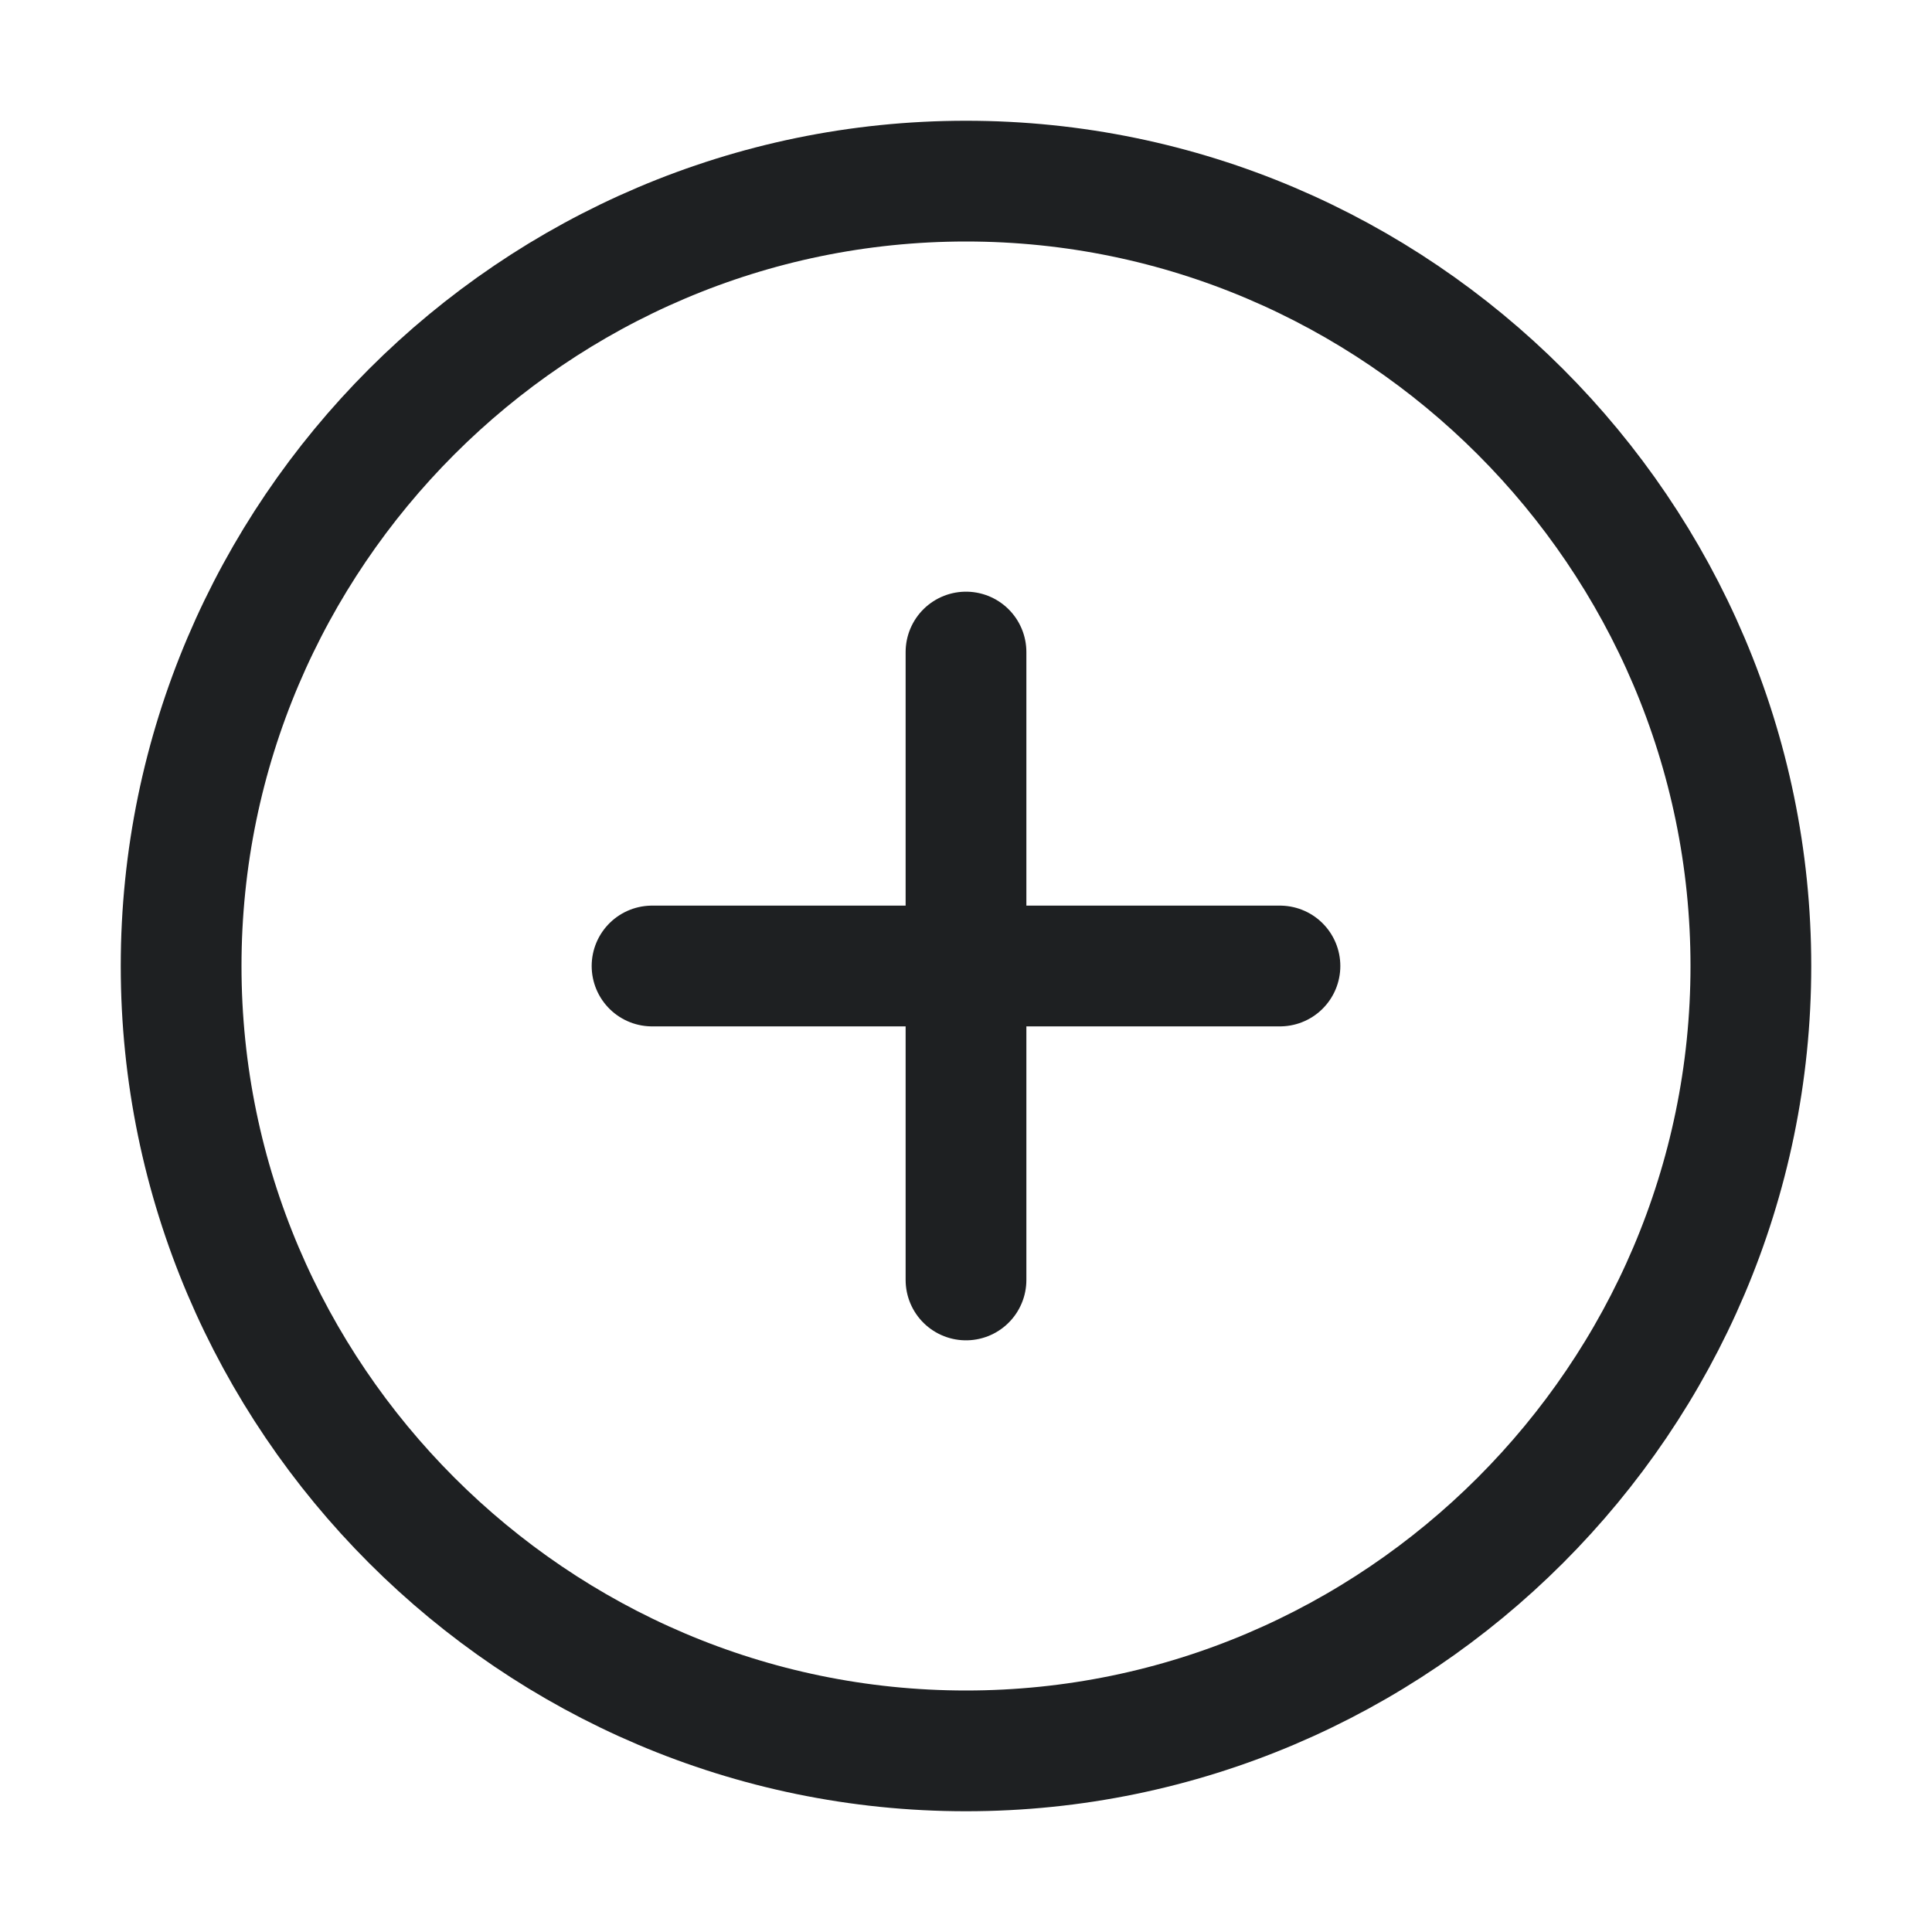 <svg xmlns="http://www.w3.org/2000/svg" width="24" height="24" fill="none" viewBox="0 0 24 24"><path stroke="#1E2022" stroke-linecap="round" stroke-linejoin="round" stroke-width="1.5" d="M12 21.75C17.363 21.75 21.75 17.363 21.75 12C21.75 6.638 17.363 2.25 12 2.25C6.638 2.25 2.25 6.638 2.25 12C2.25 17.363 6.638 21.75 12 21.75Z"/><path stroke="#1E2022" stroke-linecap="round" stroke-linejoin="round" stroke-width="1.5" d="M8.1 12H15.9"/><path stroke="#1E2022" stroke-linecap="round" stroke-linejoin="round" stroke-width="1.5" d="M12 15.9V8.1"/></svg>